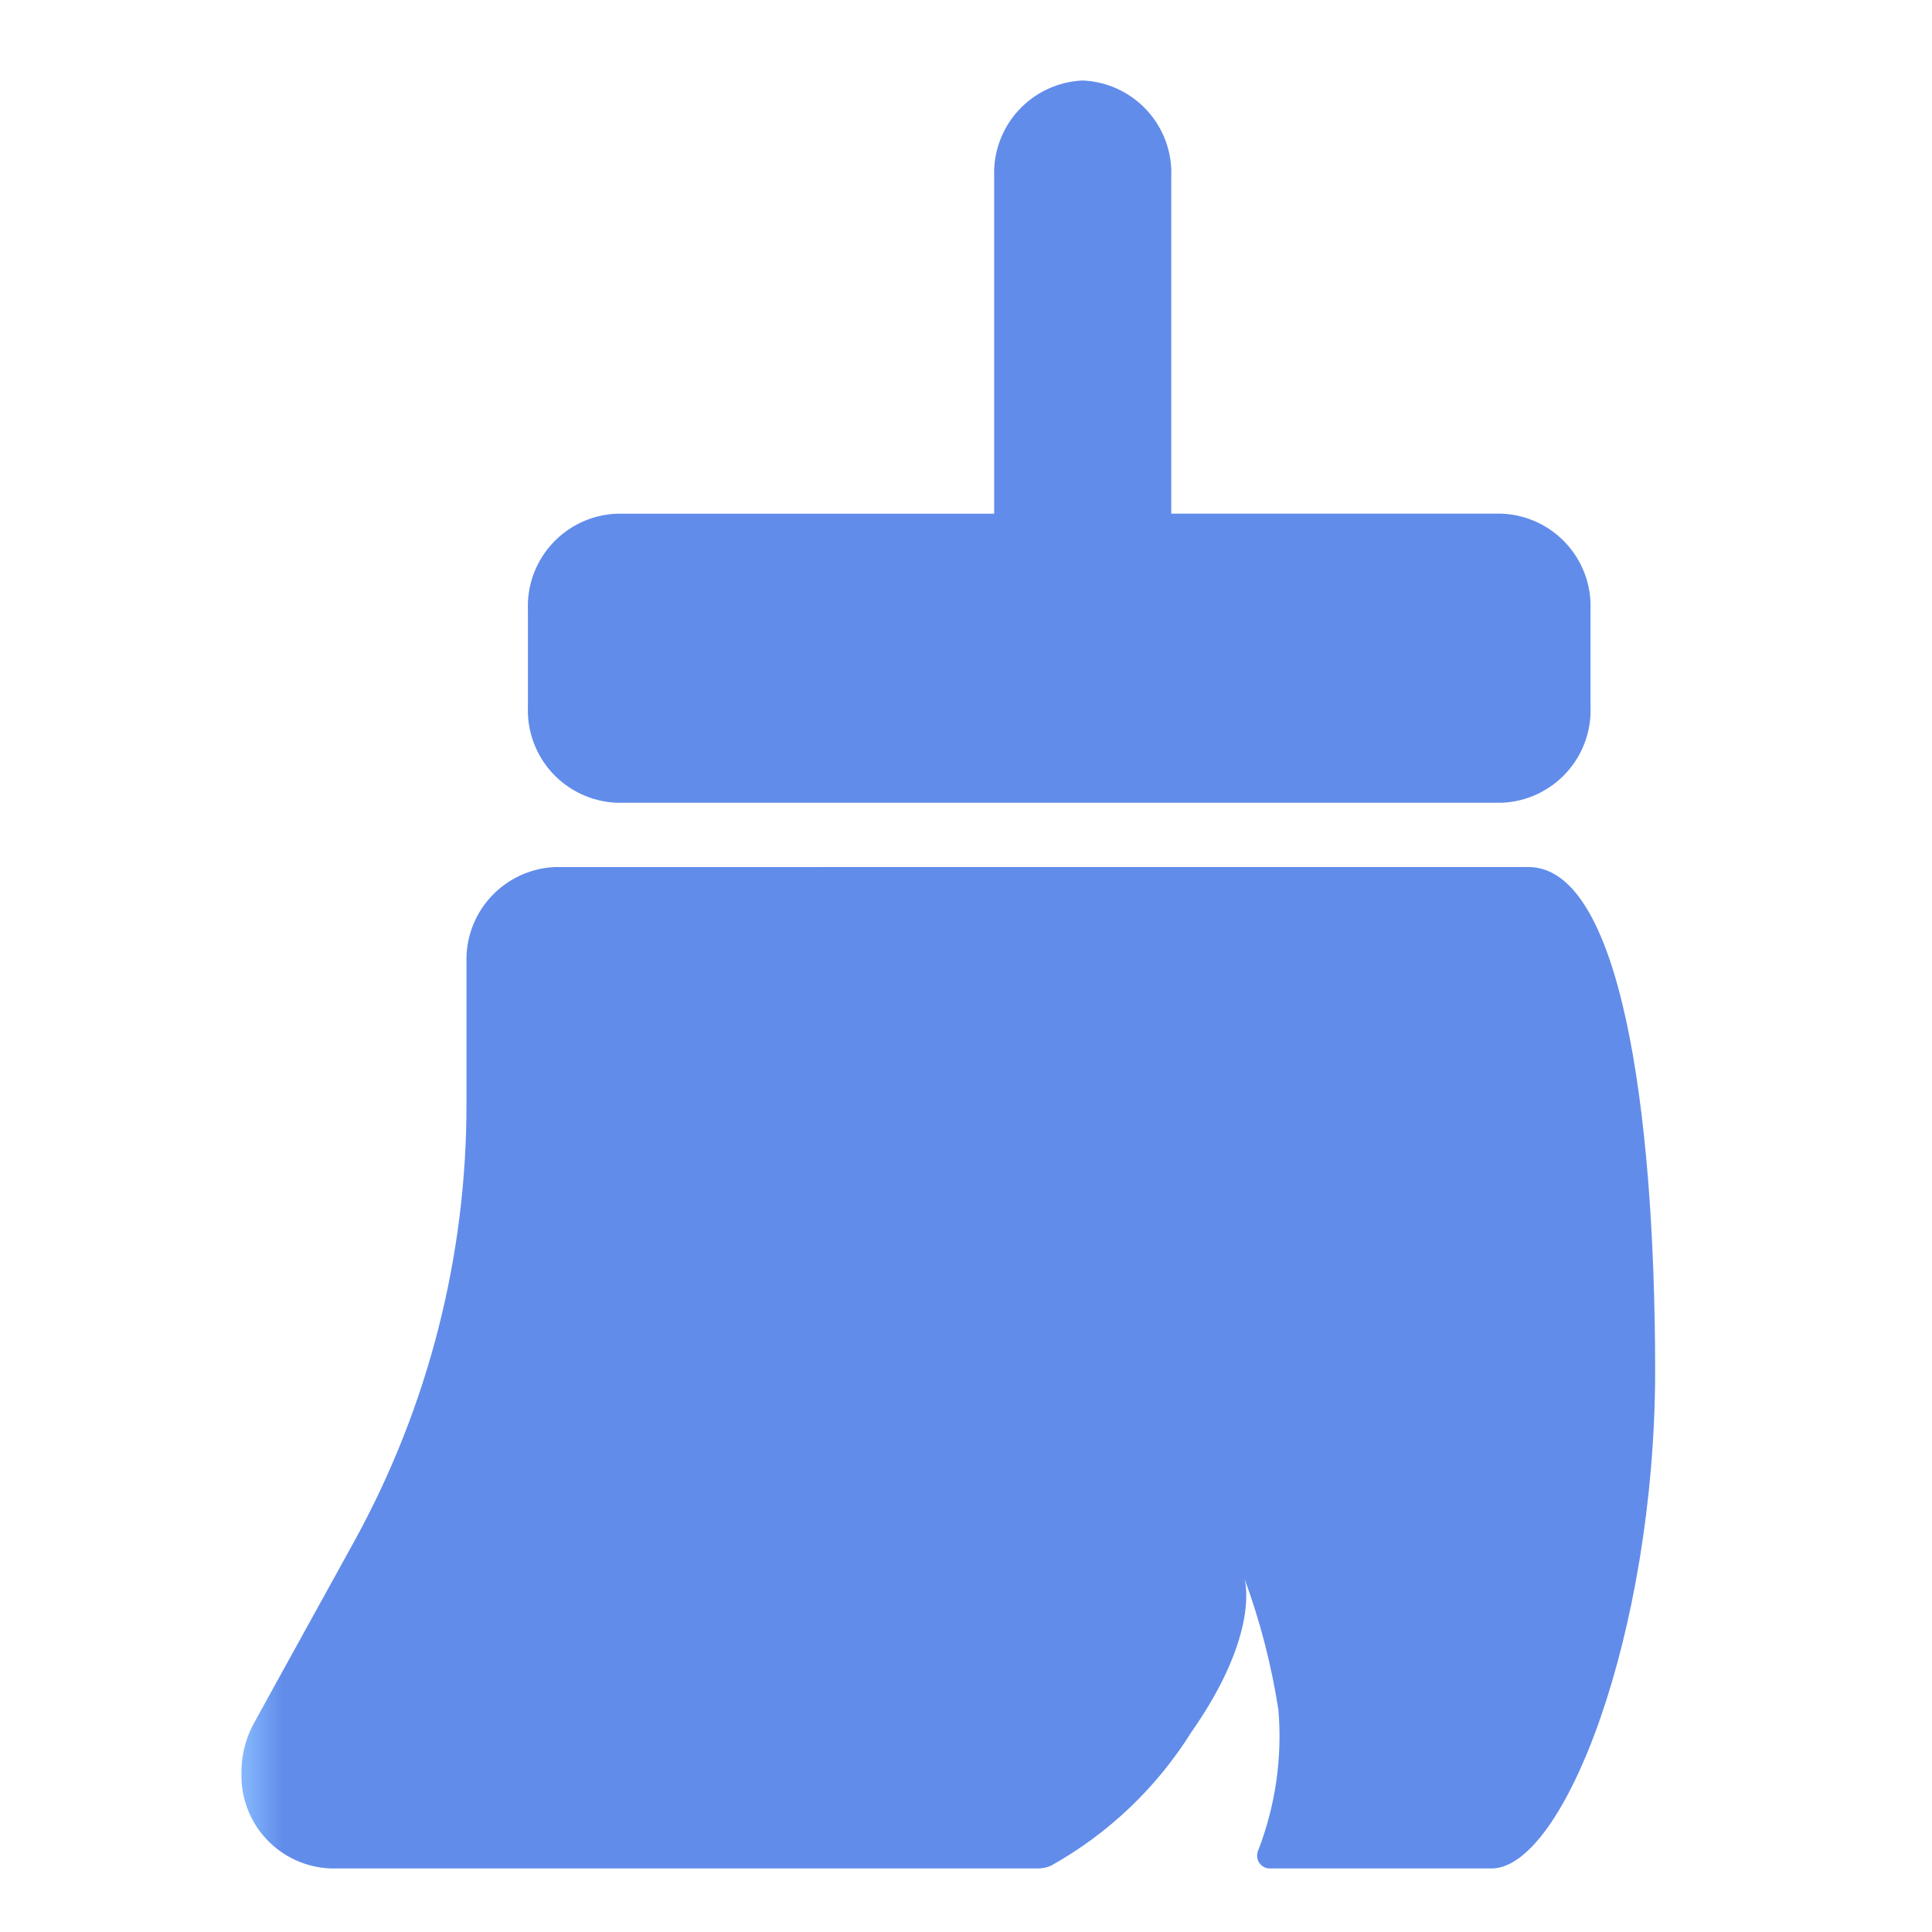 <svg xmlns="http://www.w3.org/2000/svg" xmlns:xlink="http://www.w3.org/1999/xlink" width="48" height="48" viewBox="0 0 48 48"><defs><clipPath id="a"><path d="M7.782,19.542a2.3,2.3,0,0,0-2.192,2.394v3.454A22.516,22.516,0,0,1,2.822,36.257L.334,40.766A2.568,2.568,0,0,0,0,41.931c0,.027,0,.053,0,.079v.043A2.3,2.3,0,0,0,2.2,44.42H19.814a.74.74,0,0,0,.306-.072,9.674,9.674,0,0,0,3.48-3.315c1.743-2.489,1.318-3.815,1.318-3.815a16.962,16.962,0,0,1,.844,3.265,7.858,7.858,0,0,1-.506,3.5.319.319,0,0,0,.275.439h5.524c1.8,0,4.058-5.839,4.067-12.361V31.98c-.011-6.552-.89-12.439-3.148-12.439ZM20.9,0a2.3,2.3,0,0,0-2.2,2.394v8.369H9.316a2.3,2.3,0,0,0-2.2,2.393v2.394a2.3,2.3,0,0,0,2.2,2.394h22a2.3,2.3,0,0,0,2.2-2.394V13.155a2.3,2.3,0,0,0-2.2-2.393H23.1V2.394A2.3,2.3,0,0,0,20.9,0Z" fill="none"/></clipPath><linearGradient id="b" y1="1" x2="0.027" y2="1" gradientUnits="objectBoundingBox"><stop offset="0" stop-color="#84b6fc"/><stop offset="1" stop-color="#618cea"/></linearGradient></defs><g transform="translate(14.6 -3)"><rect width="48" height="48" transform="translate(-14.6 3)" fill="#fff"/><g transform="translate(-8.6 5)" clip-path="url(#a)"><rect width="35.121" height="44.42" transform="translate(0 0)" fill="url(#b)"/></g></g></svg>